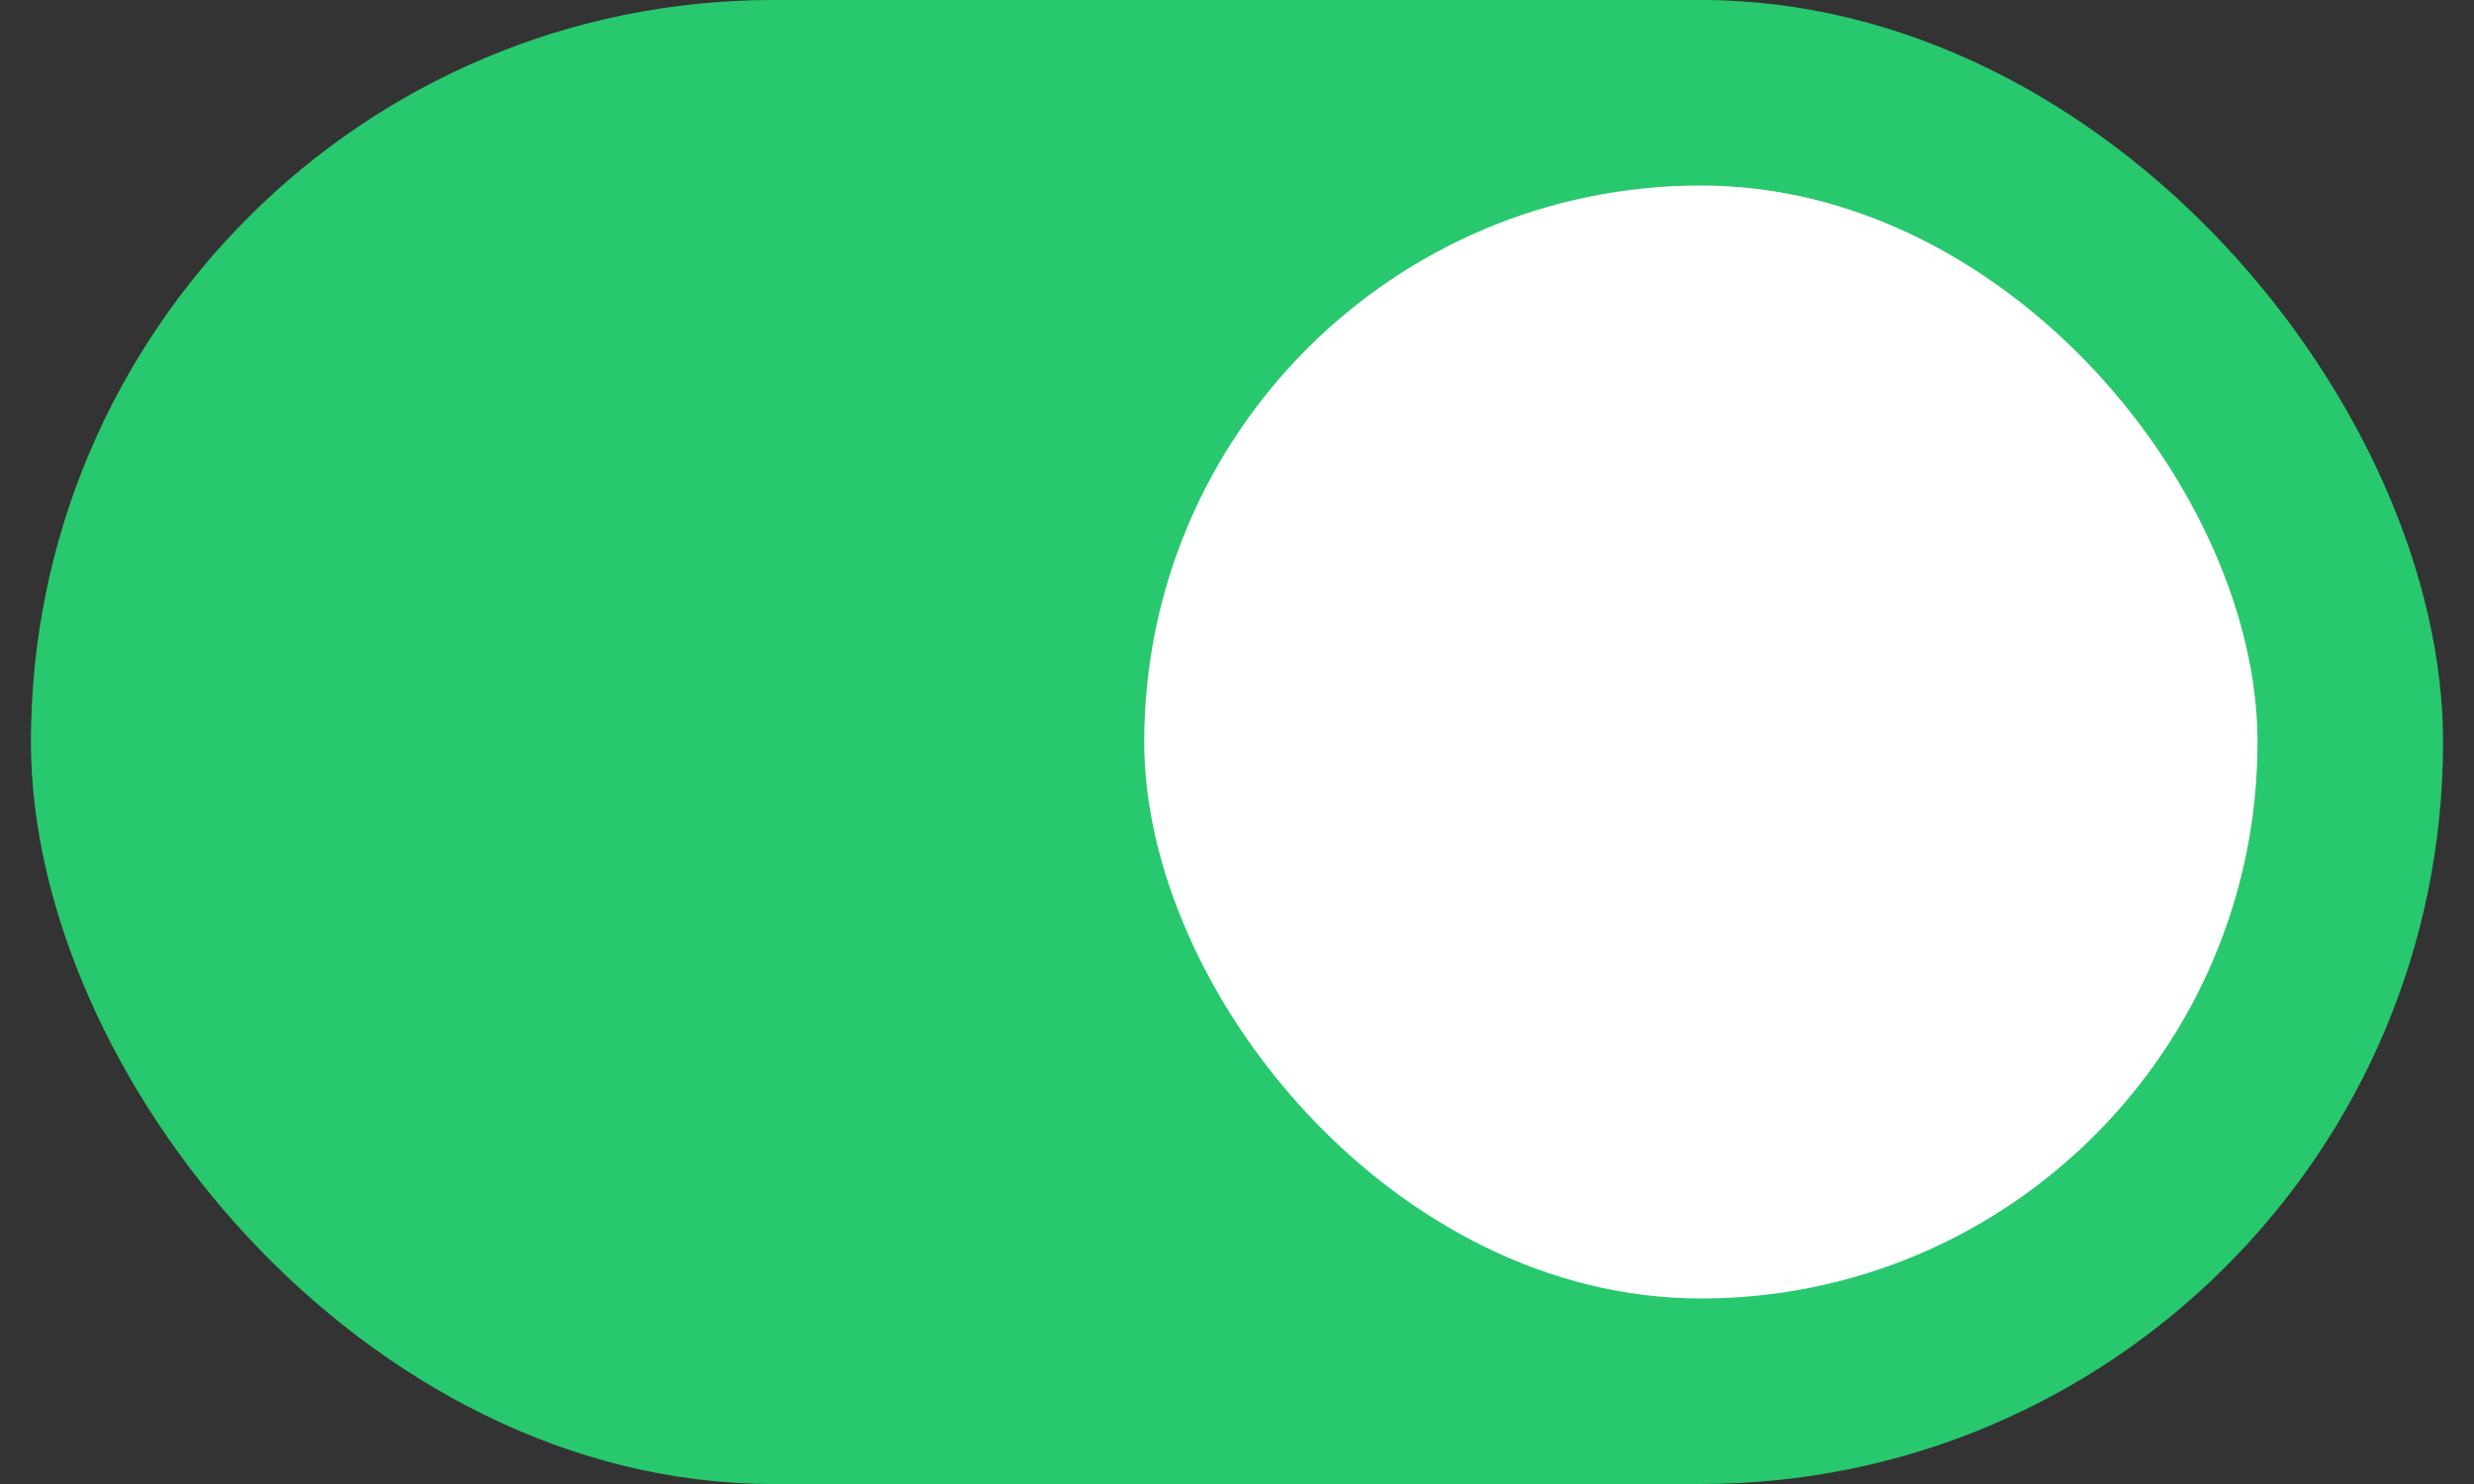 <svg width="40" height="24" viewBox="0 0 40 24" fill="none" xmlns="http://www.w3.org/2000/svg">
<rect x="0" y="0" width="40" height="24" fill="#333333" stroke="none"/>
<rect x="0.5" width="39" height="24" rx="12" fill="#28C86E"/>
<rect x="18.5" y="3" width="18" height="18" rx="9" fill="white"/>
</svg>

